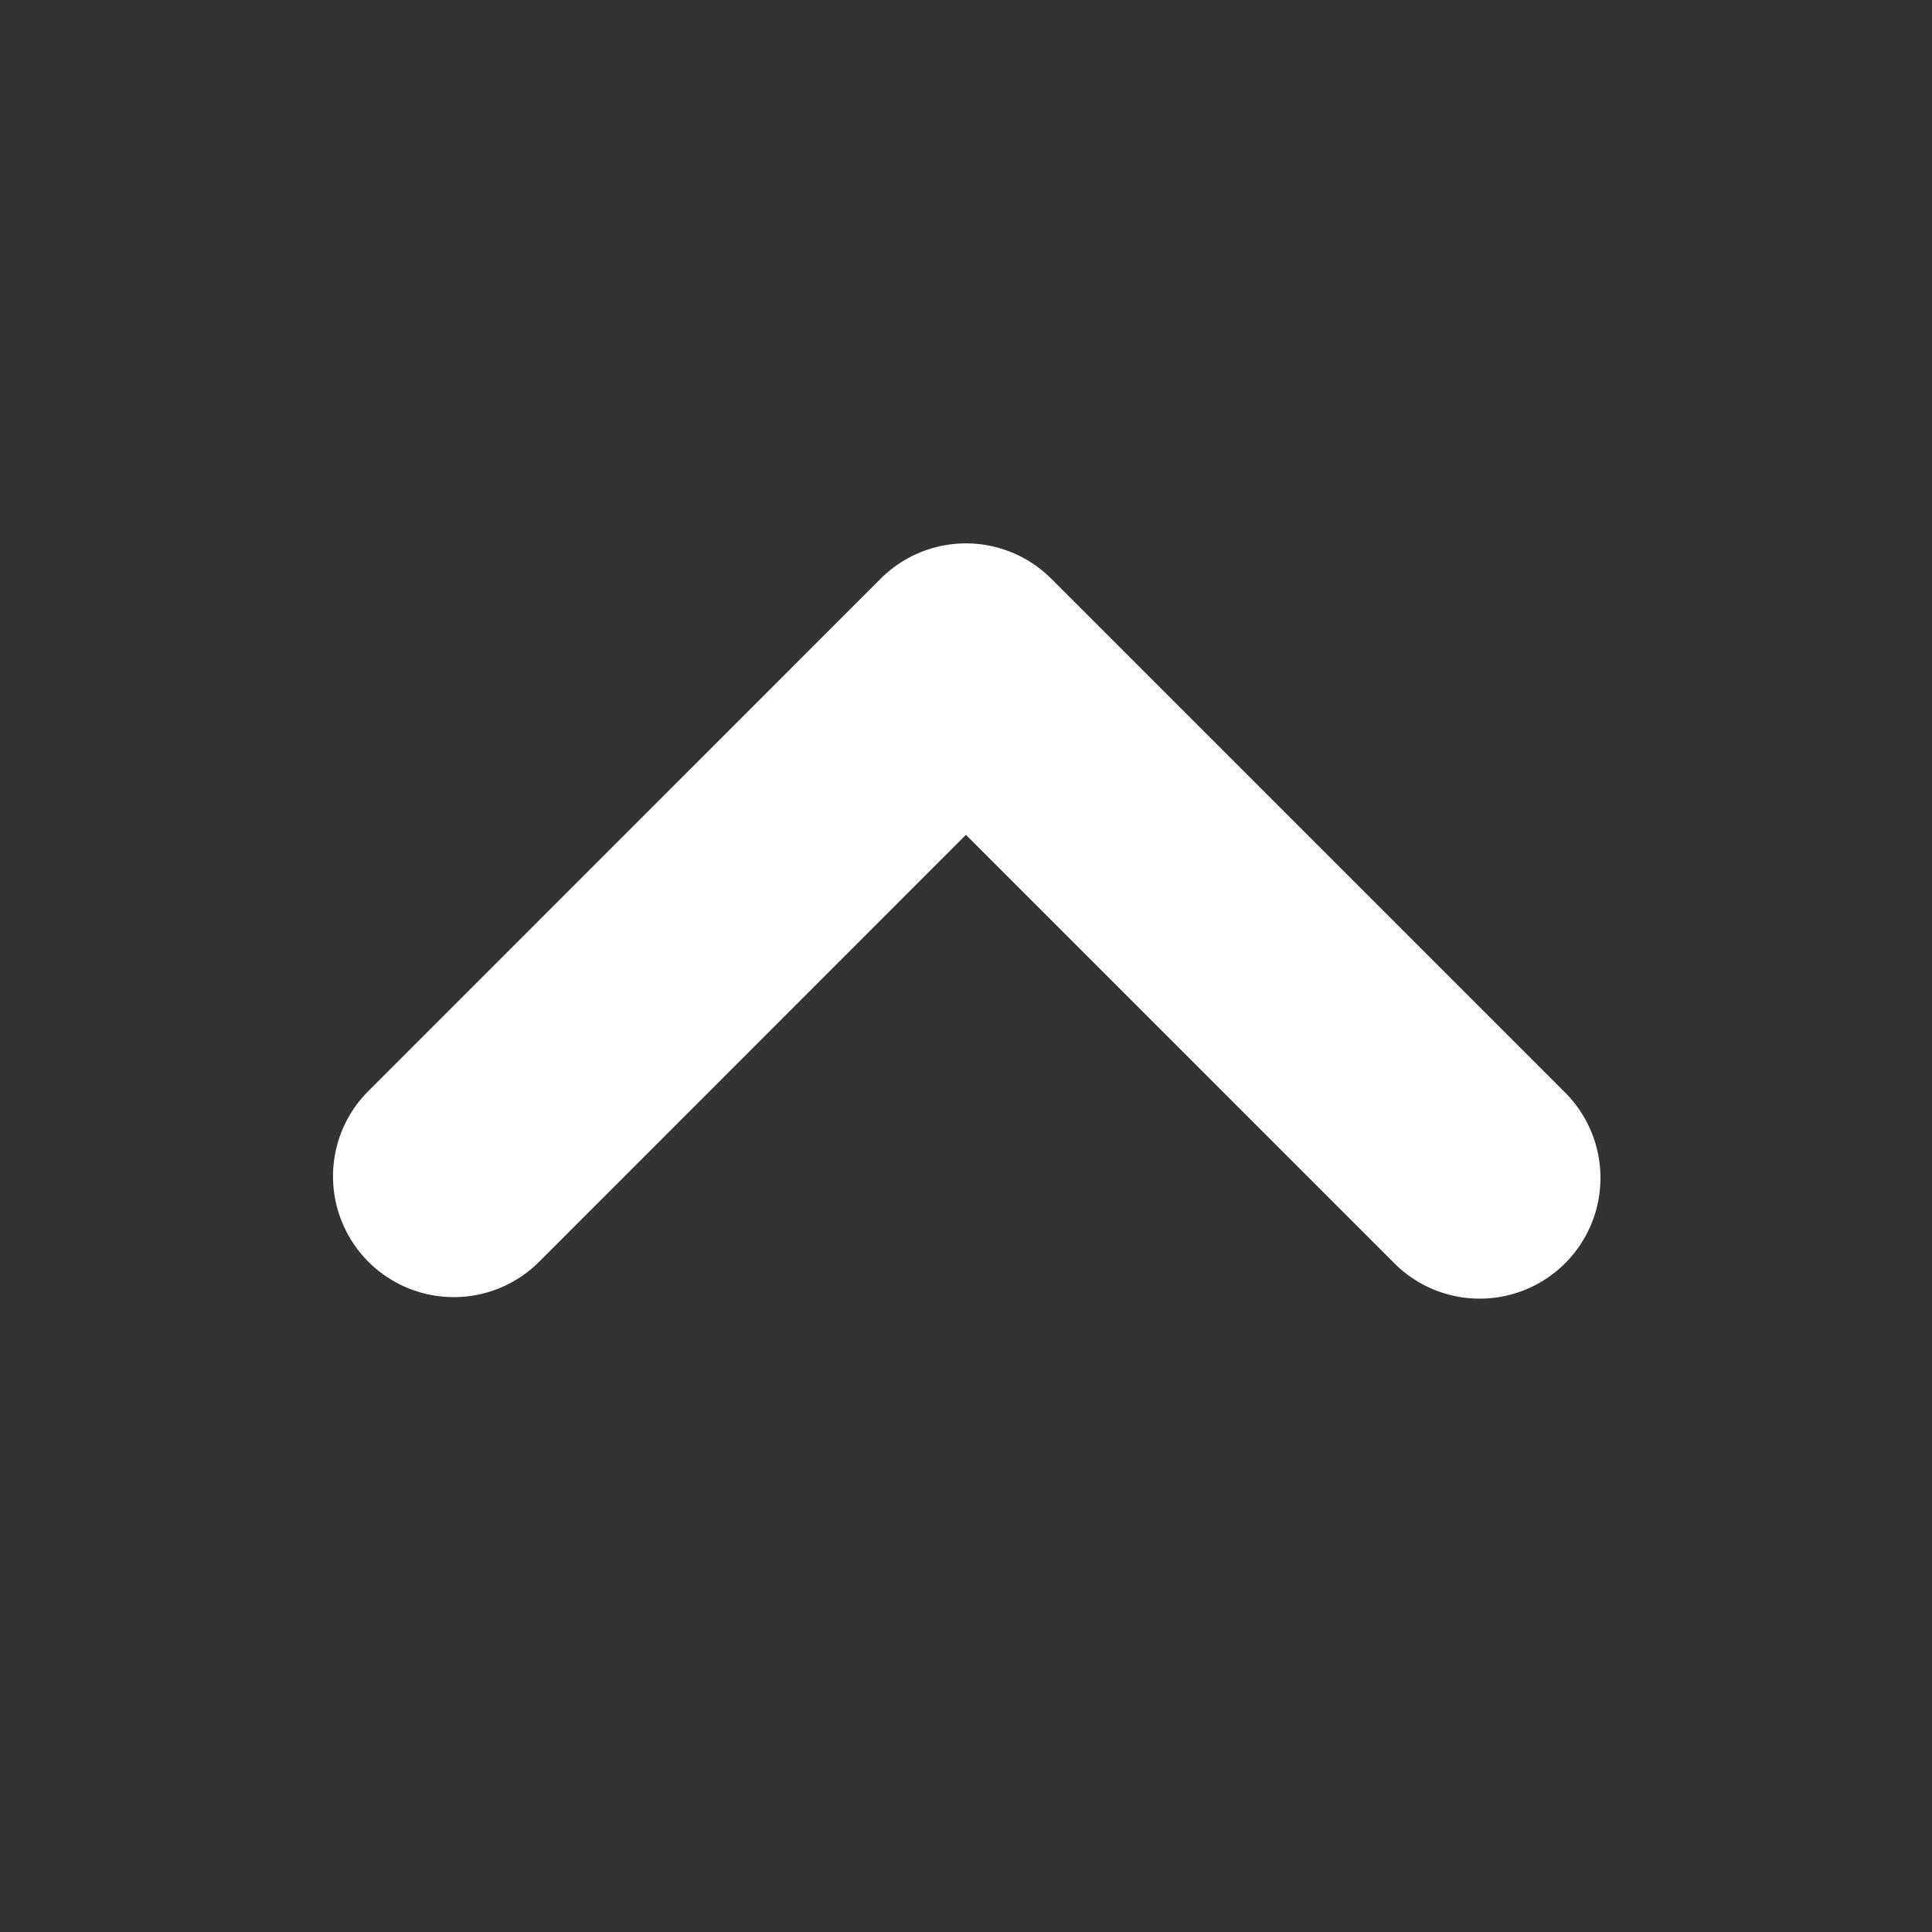 <?xml version="1.0" standalone="no"?><!DOCTYPE svg PUBLIC "-//W3C//DTD SVG 1.1//EN" "http://www.w3.org/Graphics/SVG/1.1/DTD/svg11.dtd"><svg t="1653888394163" class="icon" viewBox="0 0 1024 1024" version="1.1" xmlns="http://www.w3.org/2000/svg" p-id="5420" width="32" height="32" xmlns:xlink="http://www.w3.org/1999/xlink"><rect x="0" y="0" width="1024" height="1024" fill="#333333" stroke="none"/><defs><style type="text/css">@font-face { font-family: feedback-iconfont; src: url("//at.alicdn.com/t/font_1031158_u69w8yhxdu.woff2?t=1630033759944") format("woff2"), url("//at.alicdn.com/t/font_1031158_u69w8yhxdu.woff?t=1630033759944") format("woff"), url("//at.alicdn.com/t/font_1031158_u69w8yhxdu.ttf?t=1630033759944") format("truetype"); }
</style></defs><path d="M176.512 623.52a64 64 0 0 0 109.248 45.248l226.208-226.272 226.272 226.272a64 64 0 1 0 90.496-90.496l-271.52-271.52a63.936 63.936 0 0 0-90.464 0l-271.488 271.52a63.808 63.808 0 0 0-18.752 45.248z" p-id="5421" fill="#ffffff"></path></svg>
